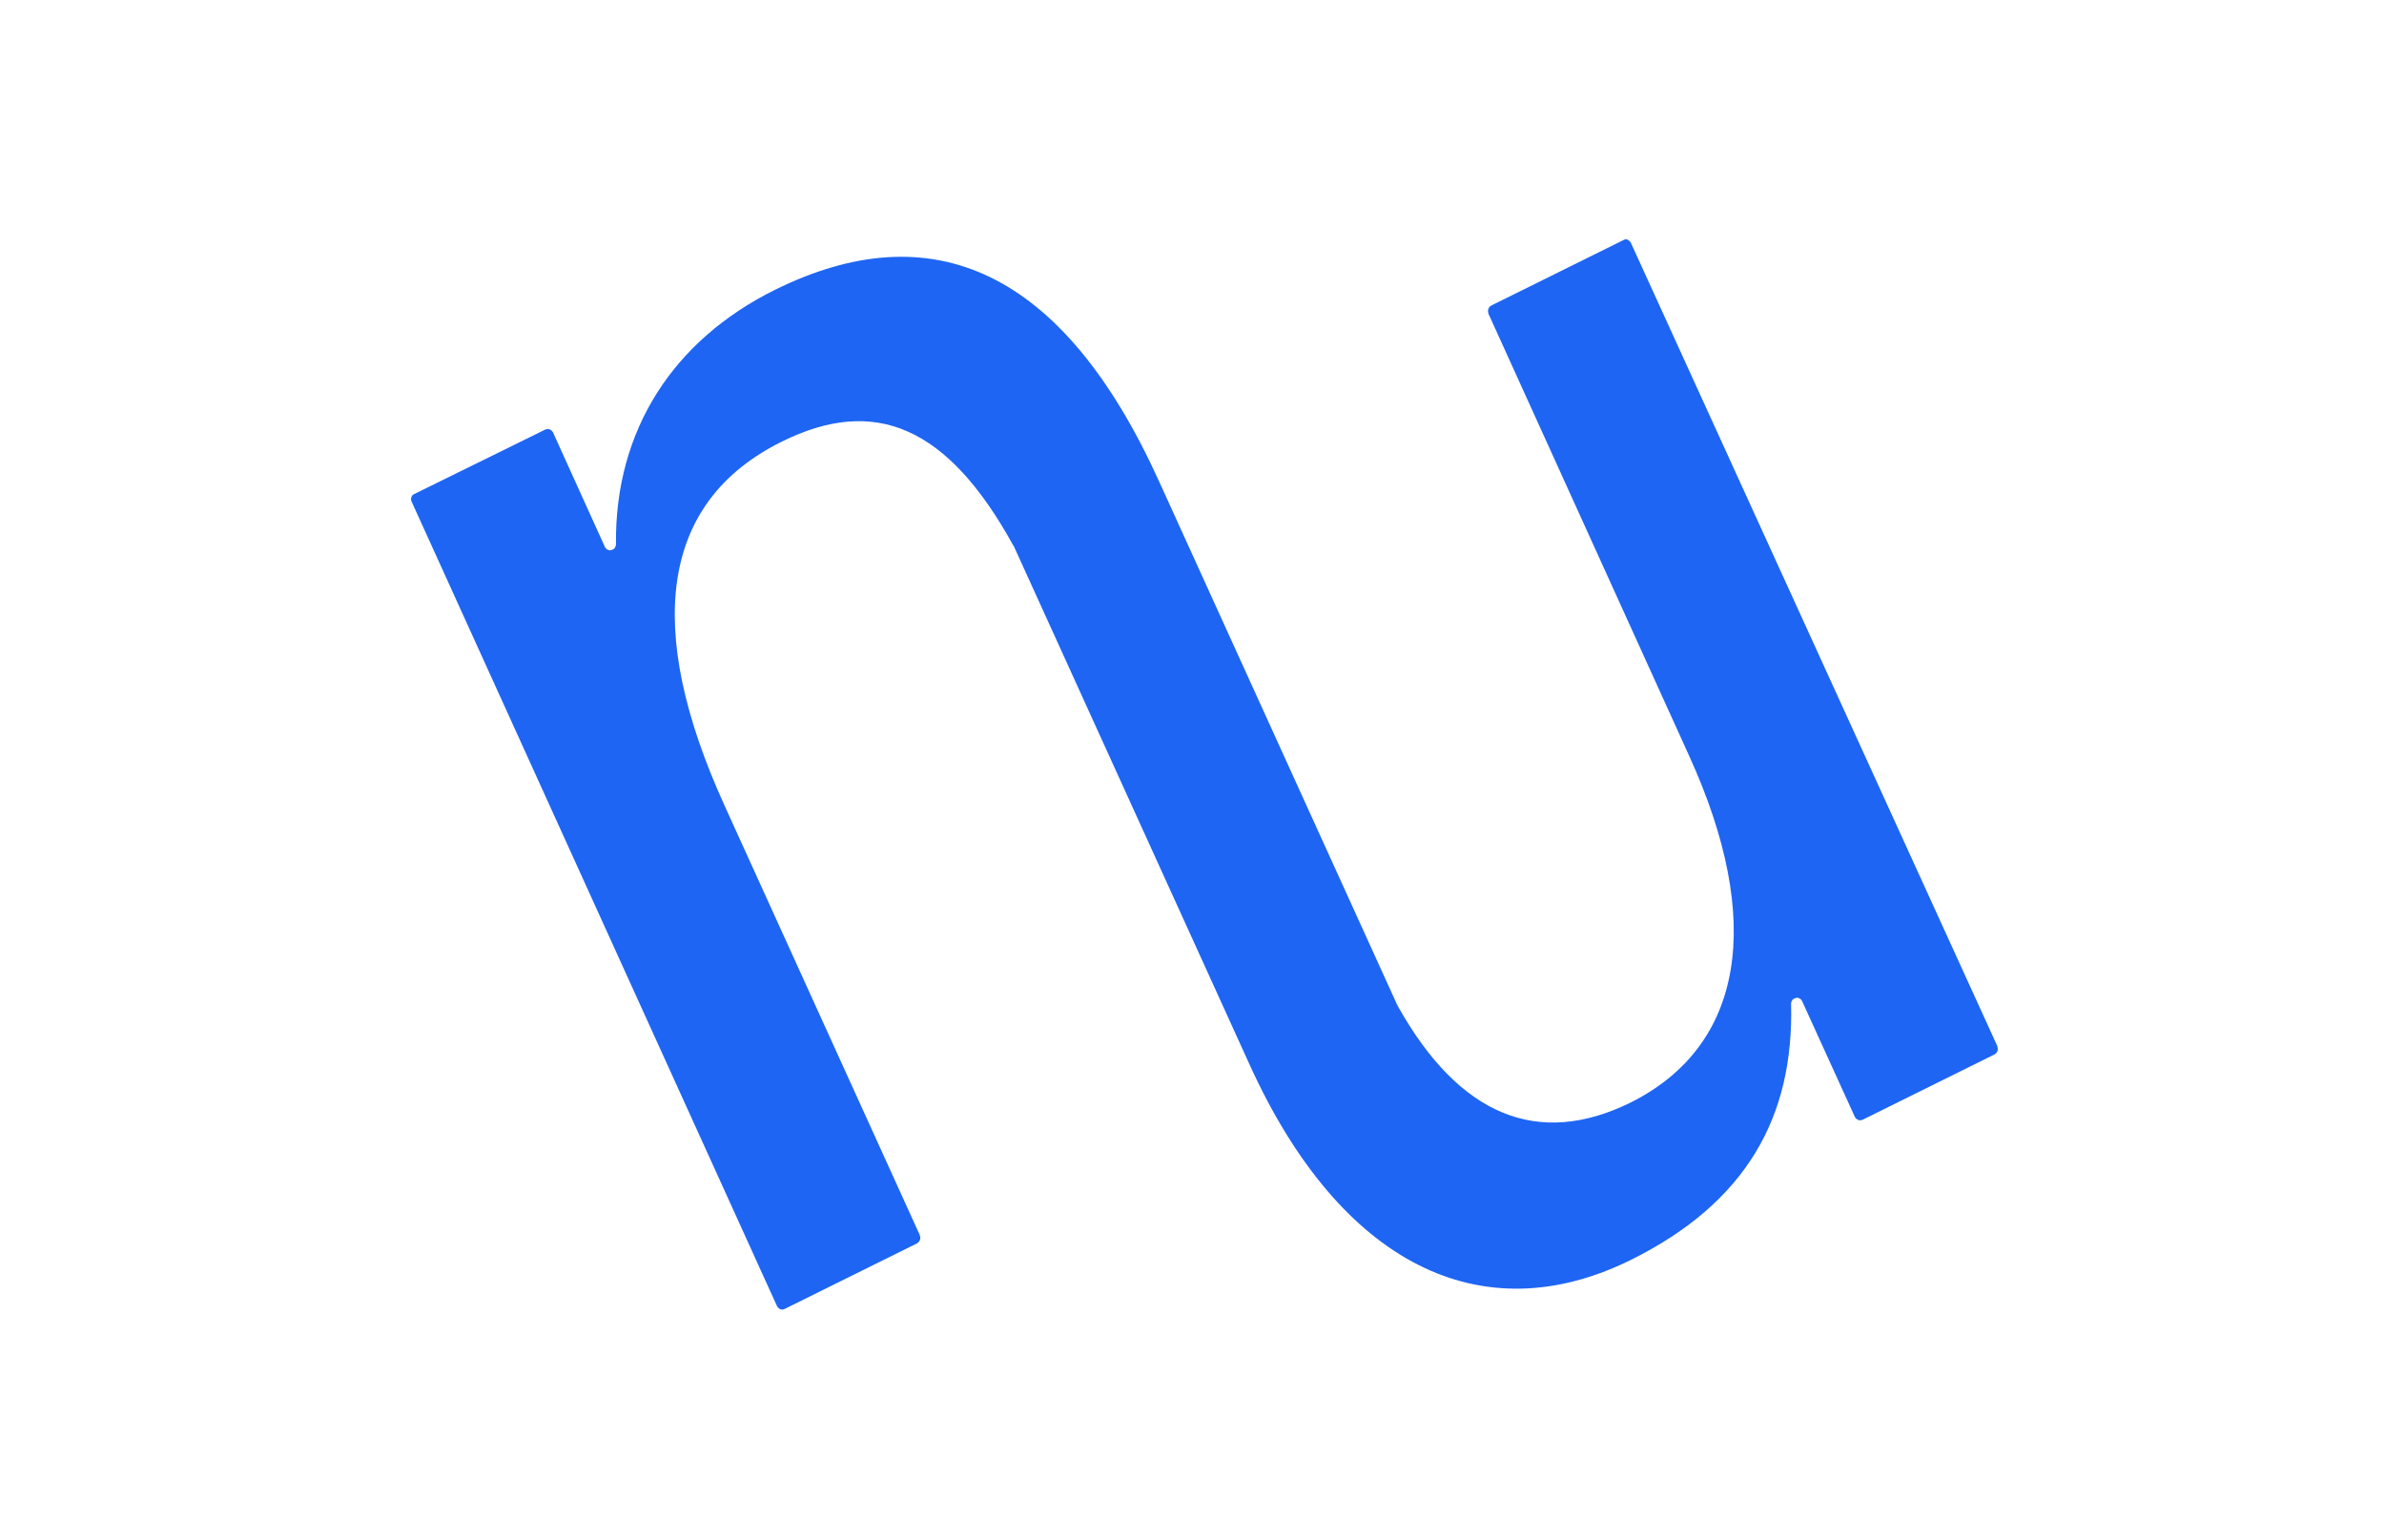 <?xml version="1.0" encoding="utf-8"?>
<!-- Generator: Adobe Illustrator 23.0.3, SVG Export Plug-In . SVG Version: 6.00 Build 0)  -->
<svg version="1.1" id="Layer_1" xmlns="http://www.w3.org/2000/svg" xmlns:xlink="http://www.w3.org/1999/xlink" x="0px" y="0px"
	 viewBox="0 0 579 374" style="enable-background:new 0 0 579 374;" xml:space="preserve">
<style type="text/css">
	.st0{fill:#1E65F3;}
</style>
<path class="st0" d="M394.3,58.3l-32.1,15.9c-0.1,0.1-0.3,0.2-0.4,0.3c-0.1,0.1-0.2,0.3-0.3,0.5c-0.1,0.2-0.1,0.3-0.1,0.6
	c0,0.2,0.1,0.3,0.1,0.6l48.8,107.5c18.2,40,13.3,70.3-14.3,84.1c-22.4,11-41.6,3.3-56.6-23.6l-57.9-127.3
	c-23.4-51.6-55.3-65.3-93.3-46.5c-24.6,12.2-38.9,34-38.6,61.8c0,0.3-0.1,0.6-0.3,0.9c-0.2,0.3-0.5,0.4-0.8,0.5
	c-0.3,0.1-0.6,0.1-0.9-0.1c-0.3-0.1-0.5-0.3-0.7-0.7l-12.6-27.8c-0.1-0.1-0.2-0.3-0.3-0.4c-0.1-0.1-0.3-0.2-0.5-0.3
	c-0.1-0.1-0.3-0.1-0.5-0.1s-0.3,0.1-0.5,0.1L100.6,120c-0.3,0.1-0.6,0.4-0.7,0.8c-0.1,0.3-0.1,0.8,0.1,1.1l88.7,195.3
	c0.1,0.3,0.5,0.6,0.8,0.8c0.3,0.1,0.7,0.1,1.1-0.1l32.1-15.9c0.1-0.1,0.3-0.2,0.4-0.3c0.1-0.1,0.2-0.3,0.3-0.5
	c0.1-0.2,0.1-0.3,0.1-0.6s-0.1-0.3-0.1-0.6l-47.5-104.5c-19.4-42.7-15.7-73.5,13.9-88.2c22.7-11.3,40.4-3.7,56.3,25.2
	c0,0,0.1,0.1,0.1,0.1l57.3,126c22.1,48.6,56.4,65.3,92.6,47.4c28-13.9,39.6-34.7,38.9-62.2c0-0.3,0.1-0.6,0.3-0.9
	c0.2-0.3,0.5-0.4,0.8-0.5c0.3-0.1,0.6-0.1,0.9,0.1c0.3,0.1,0.5,0.3,0.7,0.7l12.8,28.1c0.1,0.1,0.2,0.3,0.3,0.4
	c0.1,0.1,0.3,0.2,0.5,0.3c0.2,0.1,0.3,0.1,0.5,0.1c0.2,0,0.3-0.1,0.5-0.1l32.1-15.9c0.1-0.1,0.3-0.2,0.4-0.3
	c0.1-0.1,0.2-0.3,0.3-0.5c0.1-0.2,0.1-0.3,0.1-0.6c0-0.2-0.1-0.3-0.1-0.6L396.1,59c-0.1-0.3-0.5-0.6-0.8-0.8
	C395,58.1,394.6,58.1,394.3,58.3z"/>
</svg>
